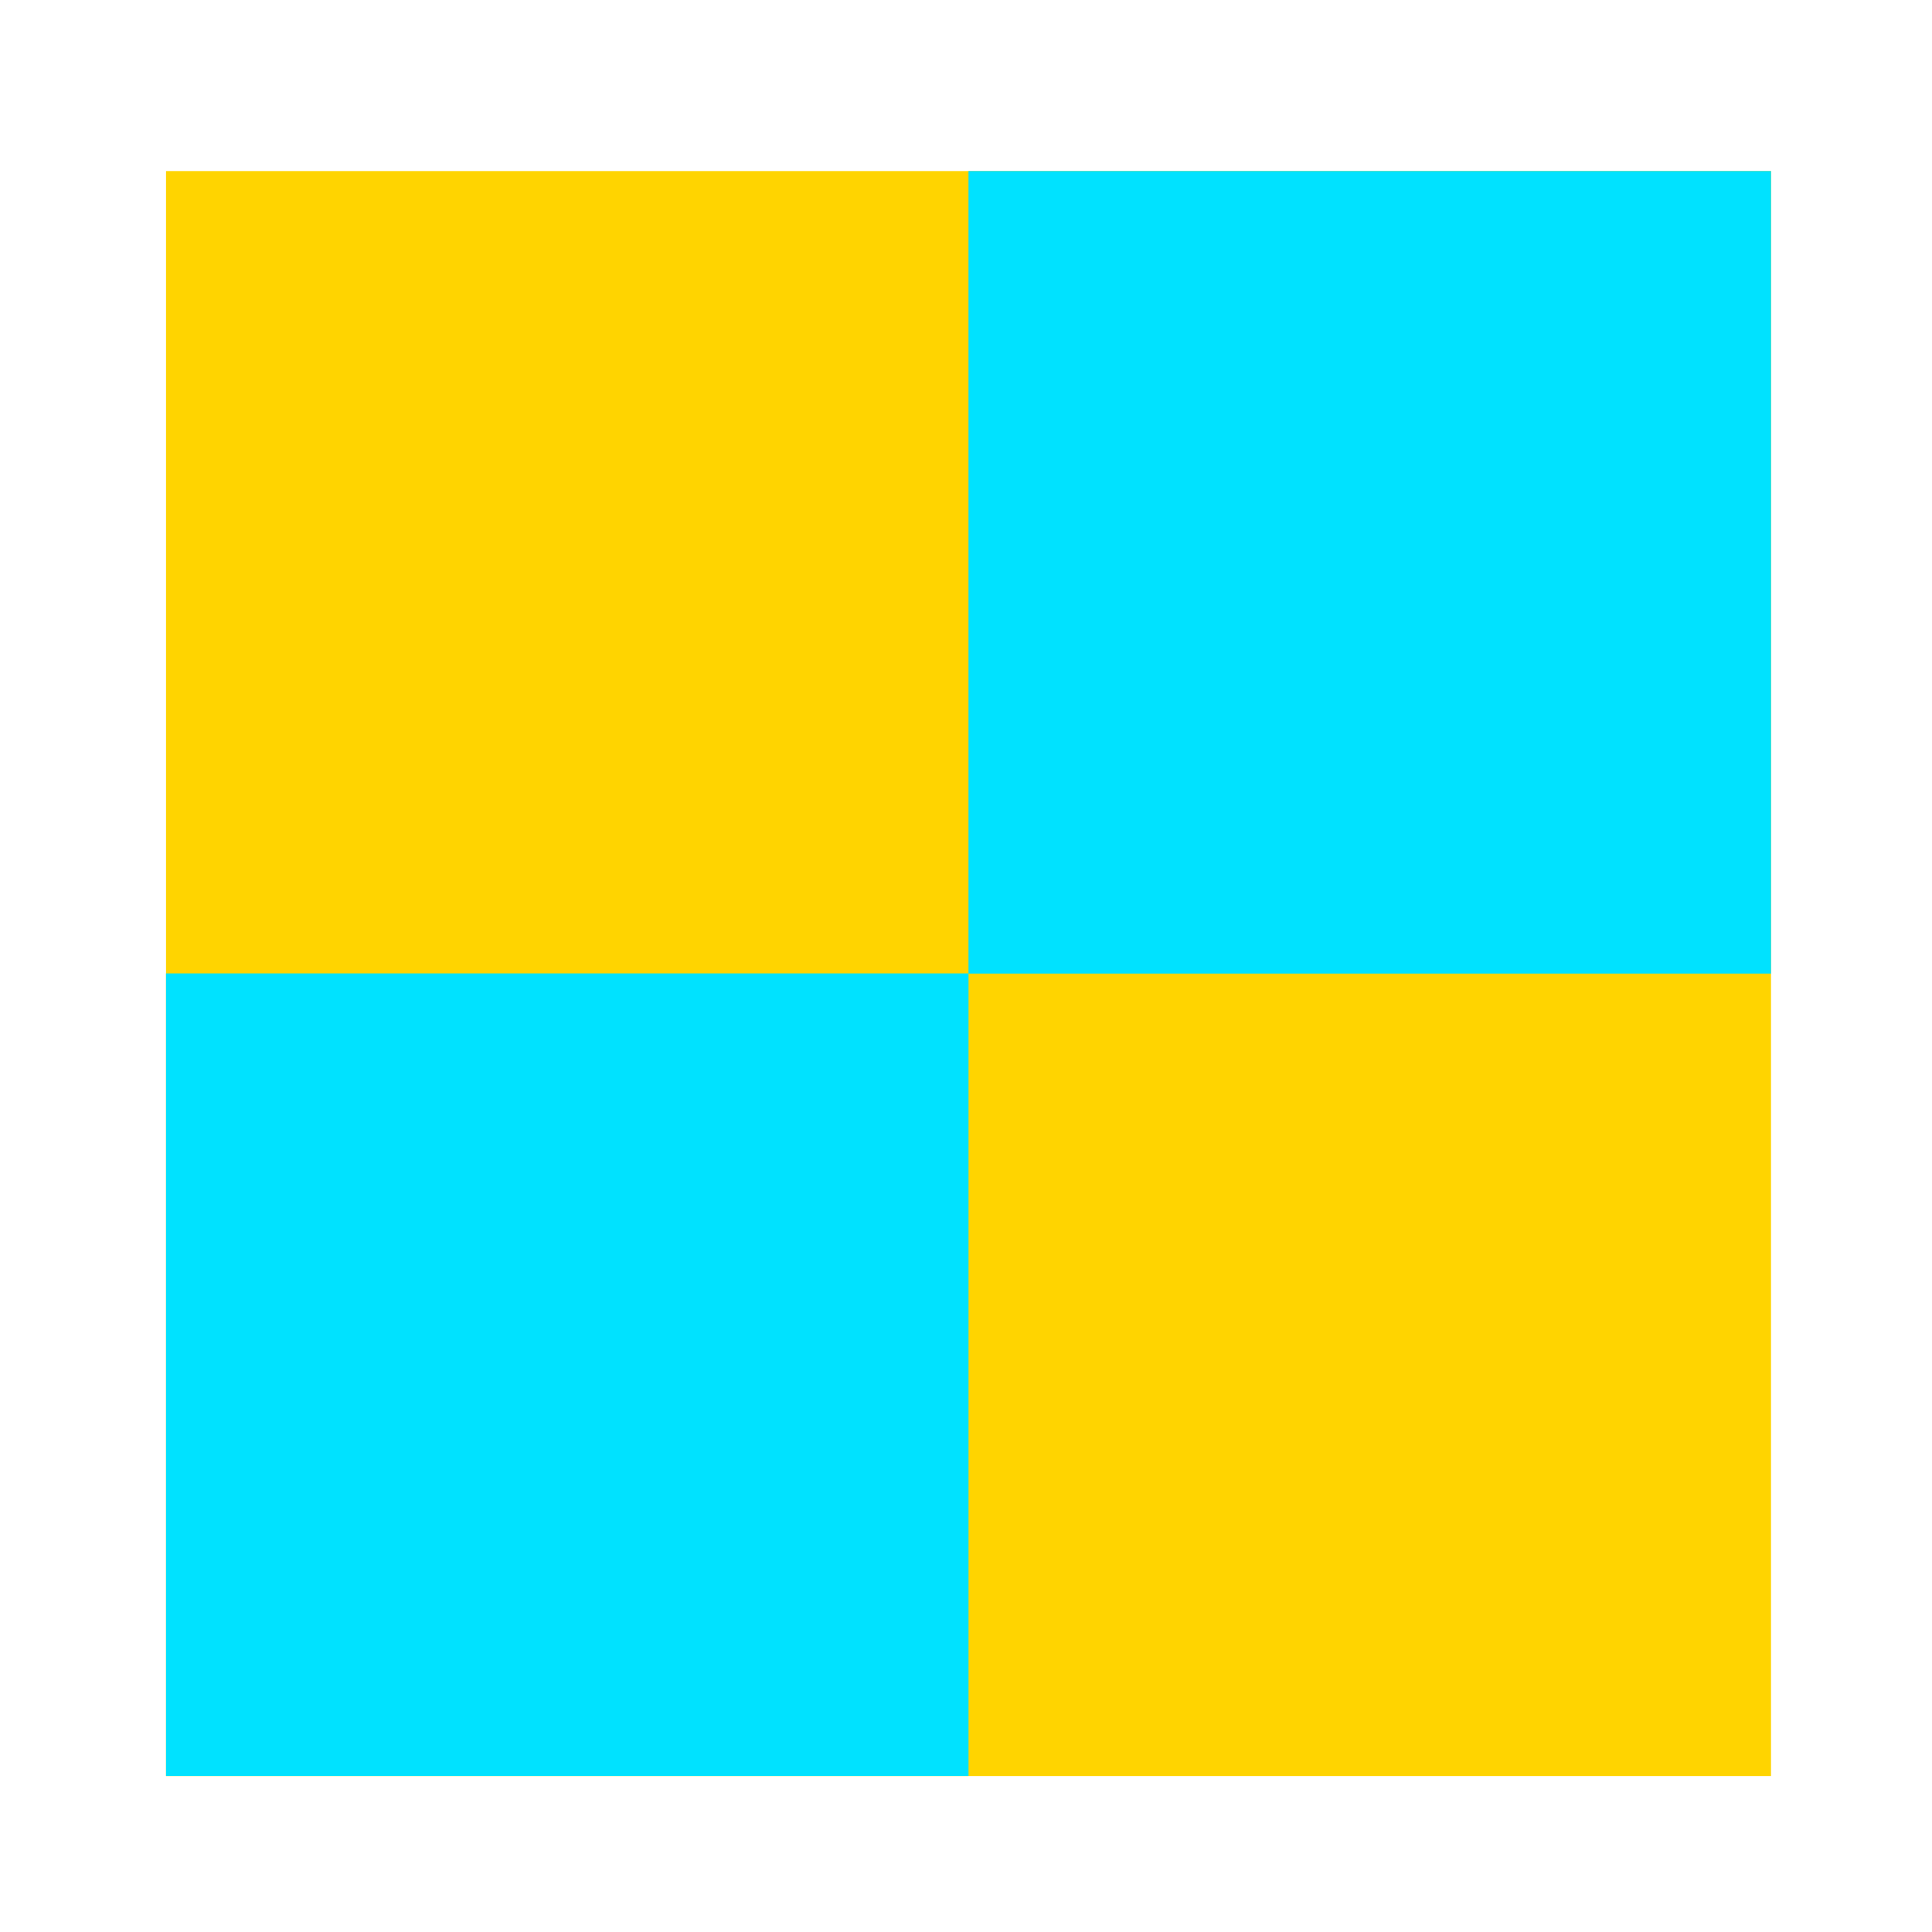 <?xml version="1.0" encoding="UTF-8" standalone="no"?>
<!-- Created with Inkscape (http://www.inkscape.org/) -->

<svg
   xmlns:dc="http://purl.org/dc/elements/1.1/"
   xmlns:cc="http://creativecommons.org/ns#"
   xmlns:rdf="http://www.w3.org/1999/02/22-rdf-syntax-ns#"
   xmlns:svg="http://www.w3.org/2000/svg"
   xmlns="http://www.w3.org/2000/svg"
   xmlns:sodipodi="http://sodipodi.sourceforge.net/DTD/sodipodi-0.dtd"
   xmlns:inkscape="http://www.inkscape.org/namespaces/inkscape"
   width="48px"
   height="48px"
   id="svg6009"
   sodipodi:version="0.32"
   inkscape:version="0.91 r"
   sodipodi:docname="applications-boardgames.svg"
   inkscape:output_extension="org.inkscape.output.svg.inkscape"
   version="1.1">
  <defs
     id="defs6011" />
  <sodipodi:namedview
     id="base"
     pagecolor="#dddddd"
     bordercolor="#666666"
     borderopacity="1.0"
     inkscape:pageopacity="0.32941176"
     inkscape:pageshadow="2"
     inkscape:zoom="8"
     inkscape:cx="19.696413"
     inkscape:cy="22.446886"
     inkscape:current-layer="layer1"
     showgrid="true"
     inkscape:grid-bbox="true"
     inkscape:document-units="px"
     inkscape:window-width="1366"
     inkscape:window-height="744"
     inkscape:window-x="0"
     inkscape:window-y="24"
     inkscape:window-maximized="1" />
  <g
     id="layer1"
     inkscape:label="Layer 1"
     inkscape:groupmode="layer">
    <rect
       style="opacity:1;fill:#ffd400;fill-opacity:1;stroke:none;stroke-width:4;stroke-linecap:round;stroke-linejoin:round;stroke-miterlimit:4;stroke-dasharray:none;stroke-dashoffset:0;stroke-opacity:1"
       id="rect6019"
       width="39.875"
       height="39.875"
       x="4.125"
       y="4.25" />
    <rect
       style="fill:#00e2ff;fill-opacity:1;stroke:none"
       id="rect6025"
       width="19.938"
       height="19.938"
       x="24.062"
       y="4.25" />
    <rect
       style="fill:#00e2ff;fill-opacity:1;stroke:none"
       id="rect6027"
       width="19.938"
       height="19.938"
       x="4.125"
       y="24.184" />
    <rect
       style="opacity:0.6;fill:none;fill-opacity:0.809;stroke:none;stroke-width:1;stroke-linecap:round;stroke-linejoin:round;stroke-miterlimit:4;stroke-dasharray:none;stroke-opacity:0.706"
       id="rect2170"
       width="48"
       height="48"
       x="0"
       y="0"
       rx="0"
       ry="0" />
  </g>
</svg>
